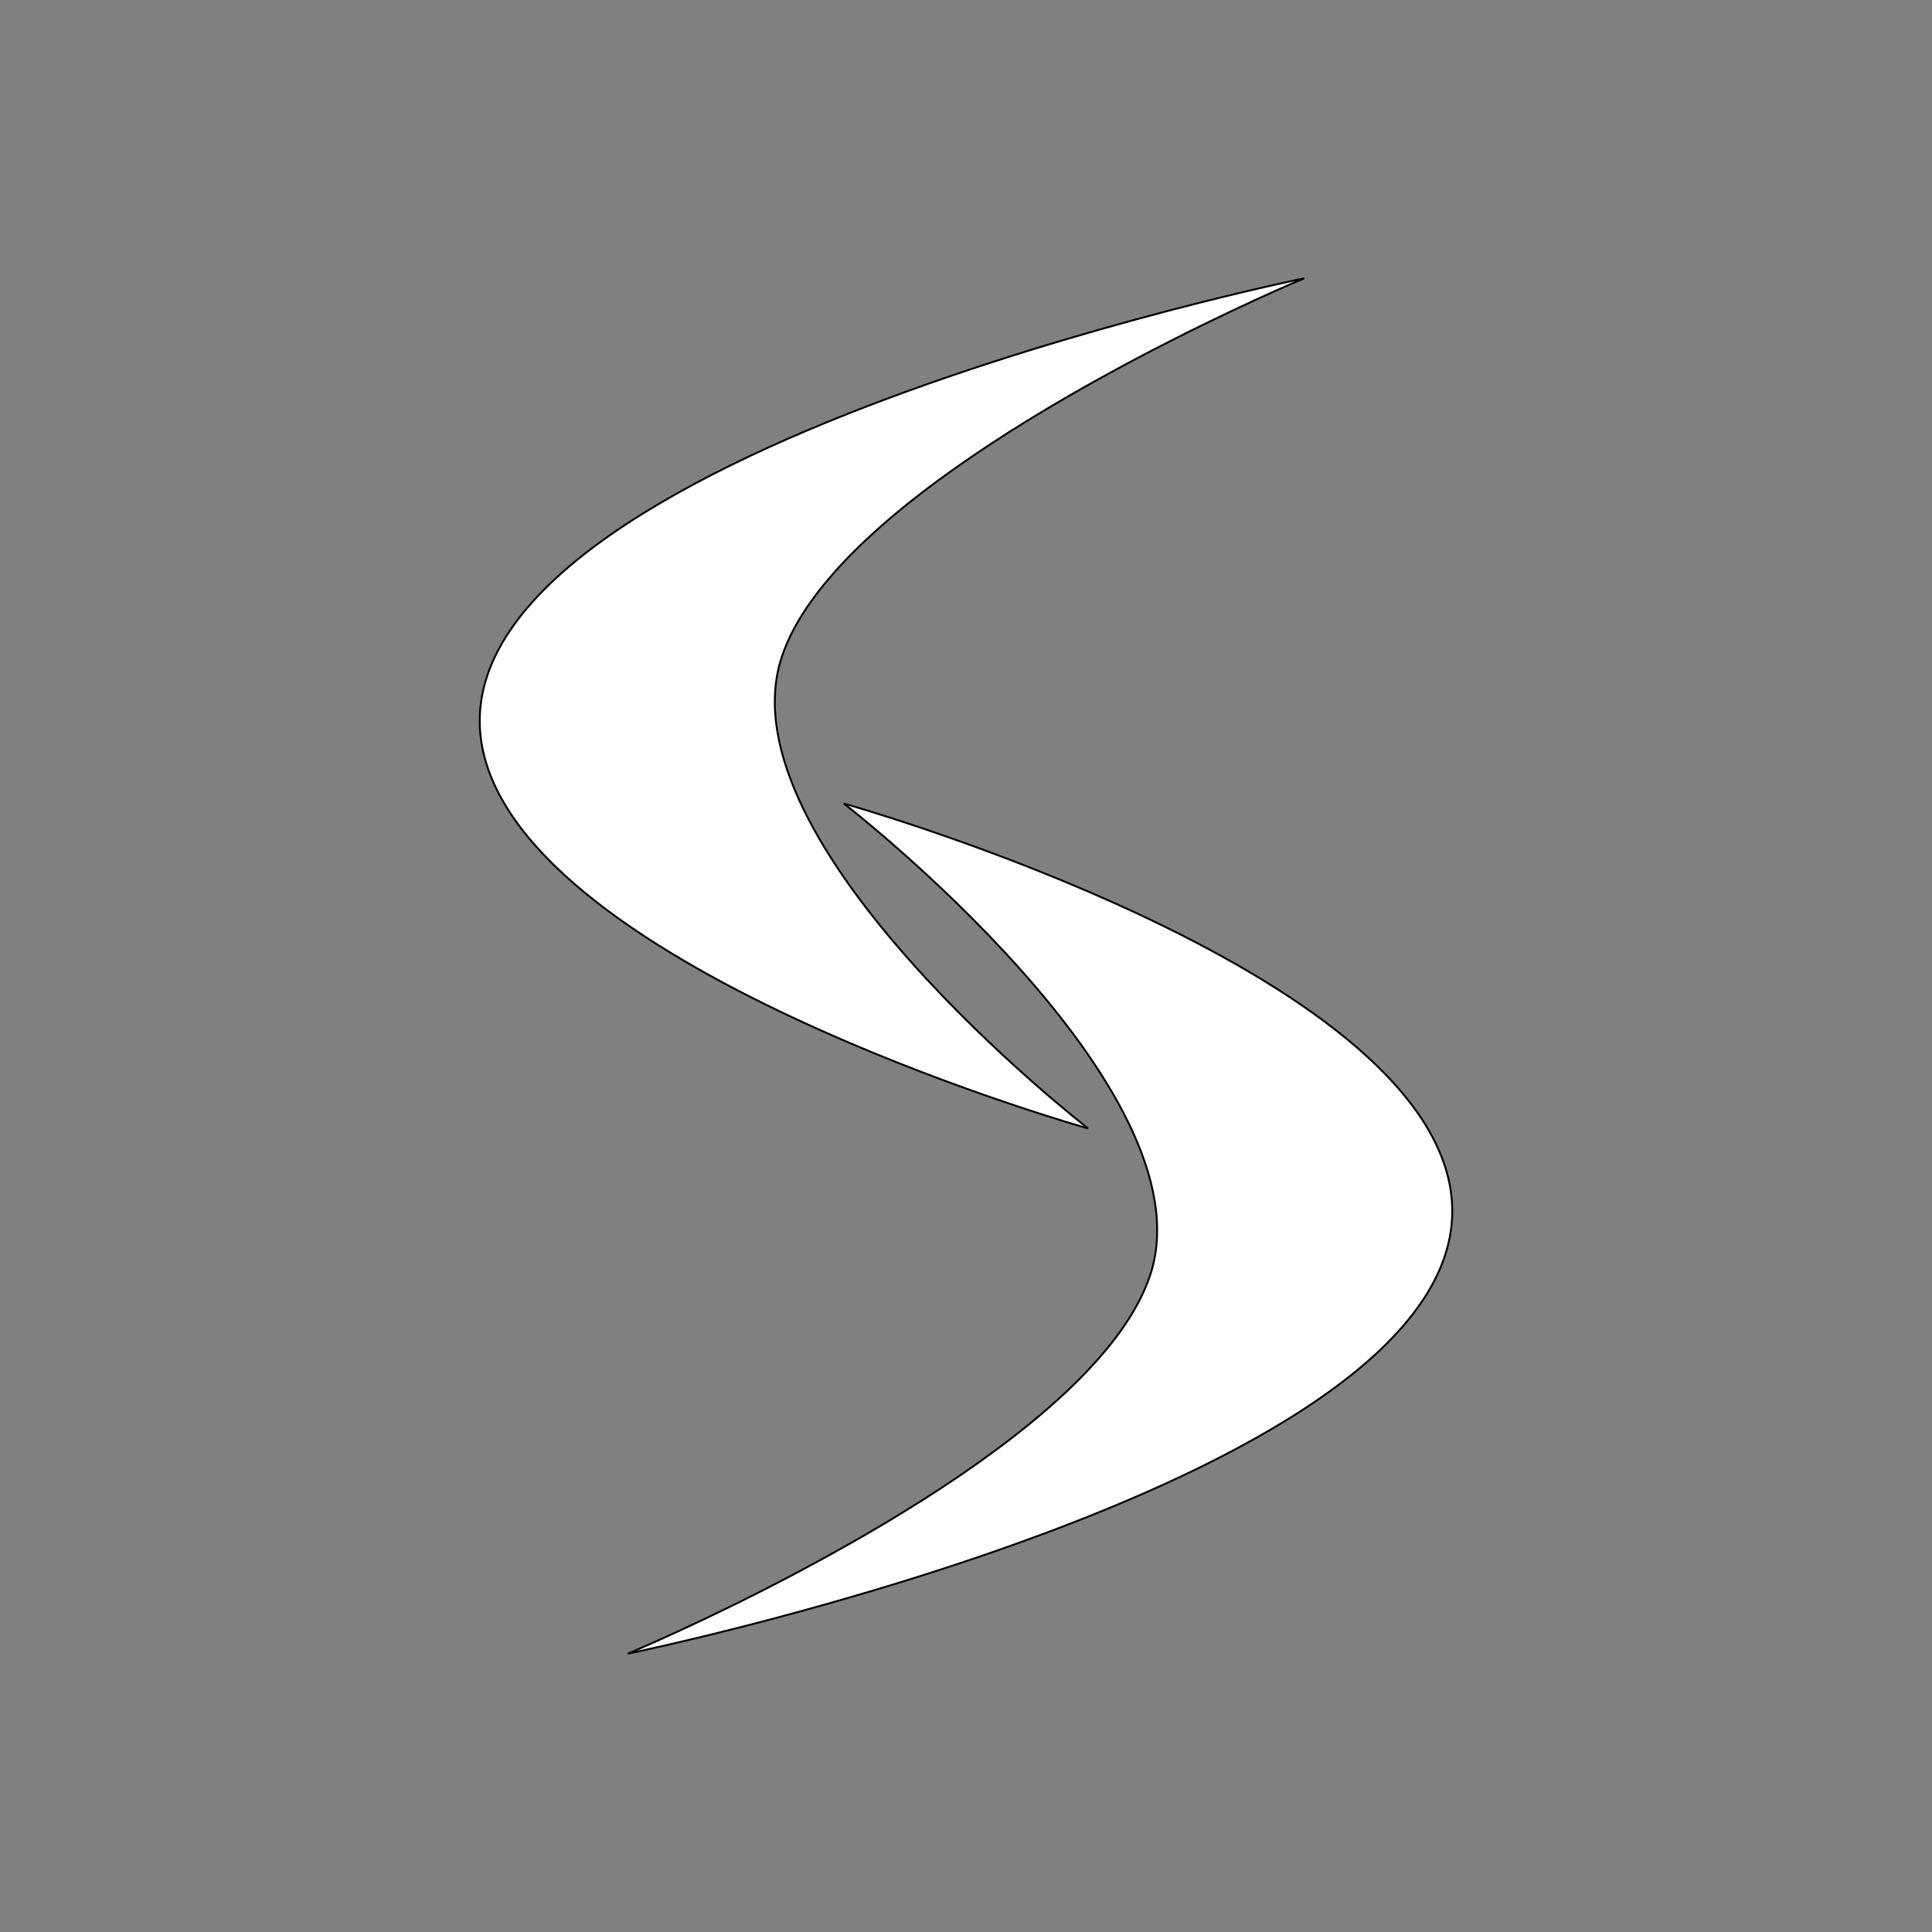 <svg width="1024" height="1024" xmlns="http://www.w3.org/2000/svg"  enable-background="new 0 0 1024 1024"  style="background-color:transparent" version="1.1">
 <rect width="100%" height="100%" fill="#808080" stroke="none"/>
 <g>
  <title>Safied</title>
  <g stroke="null" id="svg_3">
   <path stroke="null" fill="#FFFFFF" d="m576.718,598.108l0,0c-0.15,-0.125 -195.22,-151.017 -162.305,-250.065c6.506,-19.582 21.281,-39.258 40.761,-58.225c79.085,-76.994 236.084,-142.3 236.084,-142.3s-472.974,96.723 -434.801,252.422c14.737,60.113 99.869,111.05 178.654,146.21c73.526,32.835 141.53,51.938 141.605,51.959" id="svg_1"/>
   <path stroke="null" fill="#FFFFFF" d="m767.541,624.051c-14.737,-60.113 -99.869,-111.039 -178.654,-146.2c-73.526,-32.825 -141.53,-51.927 -141.615,-51.959c0.15,0.115 195.22,151.027 162.305,250.065c-6.506,19.593 -21.281,39.258 -40.761,58.225c-79.076,76.984 -236.075,142.3 -236.075,142.3s472.974,-96.733 434.801,-252.432" id="svg_2"/>
  </g>
 </g>
</svg>